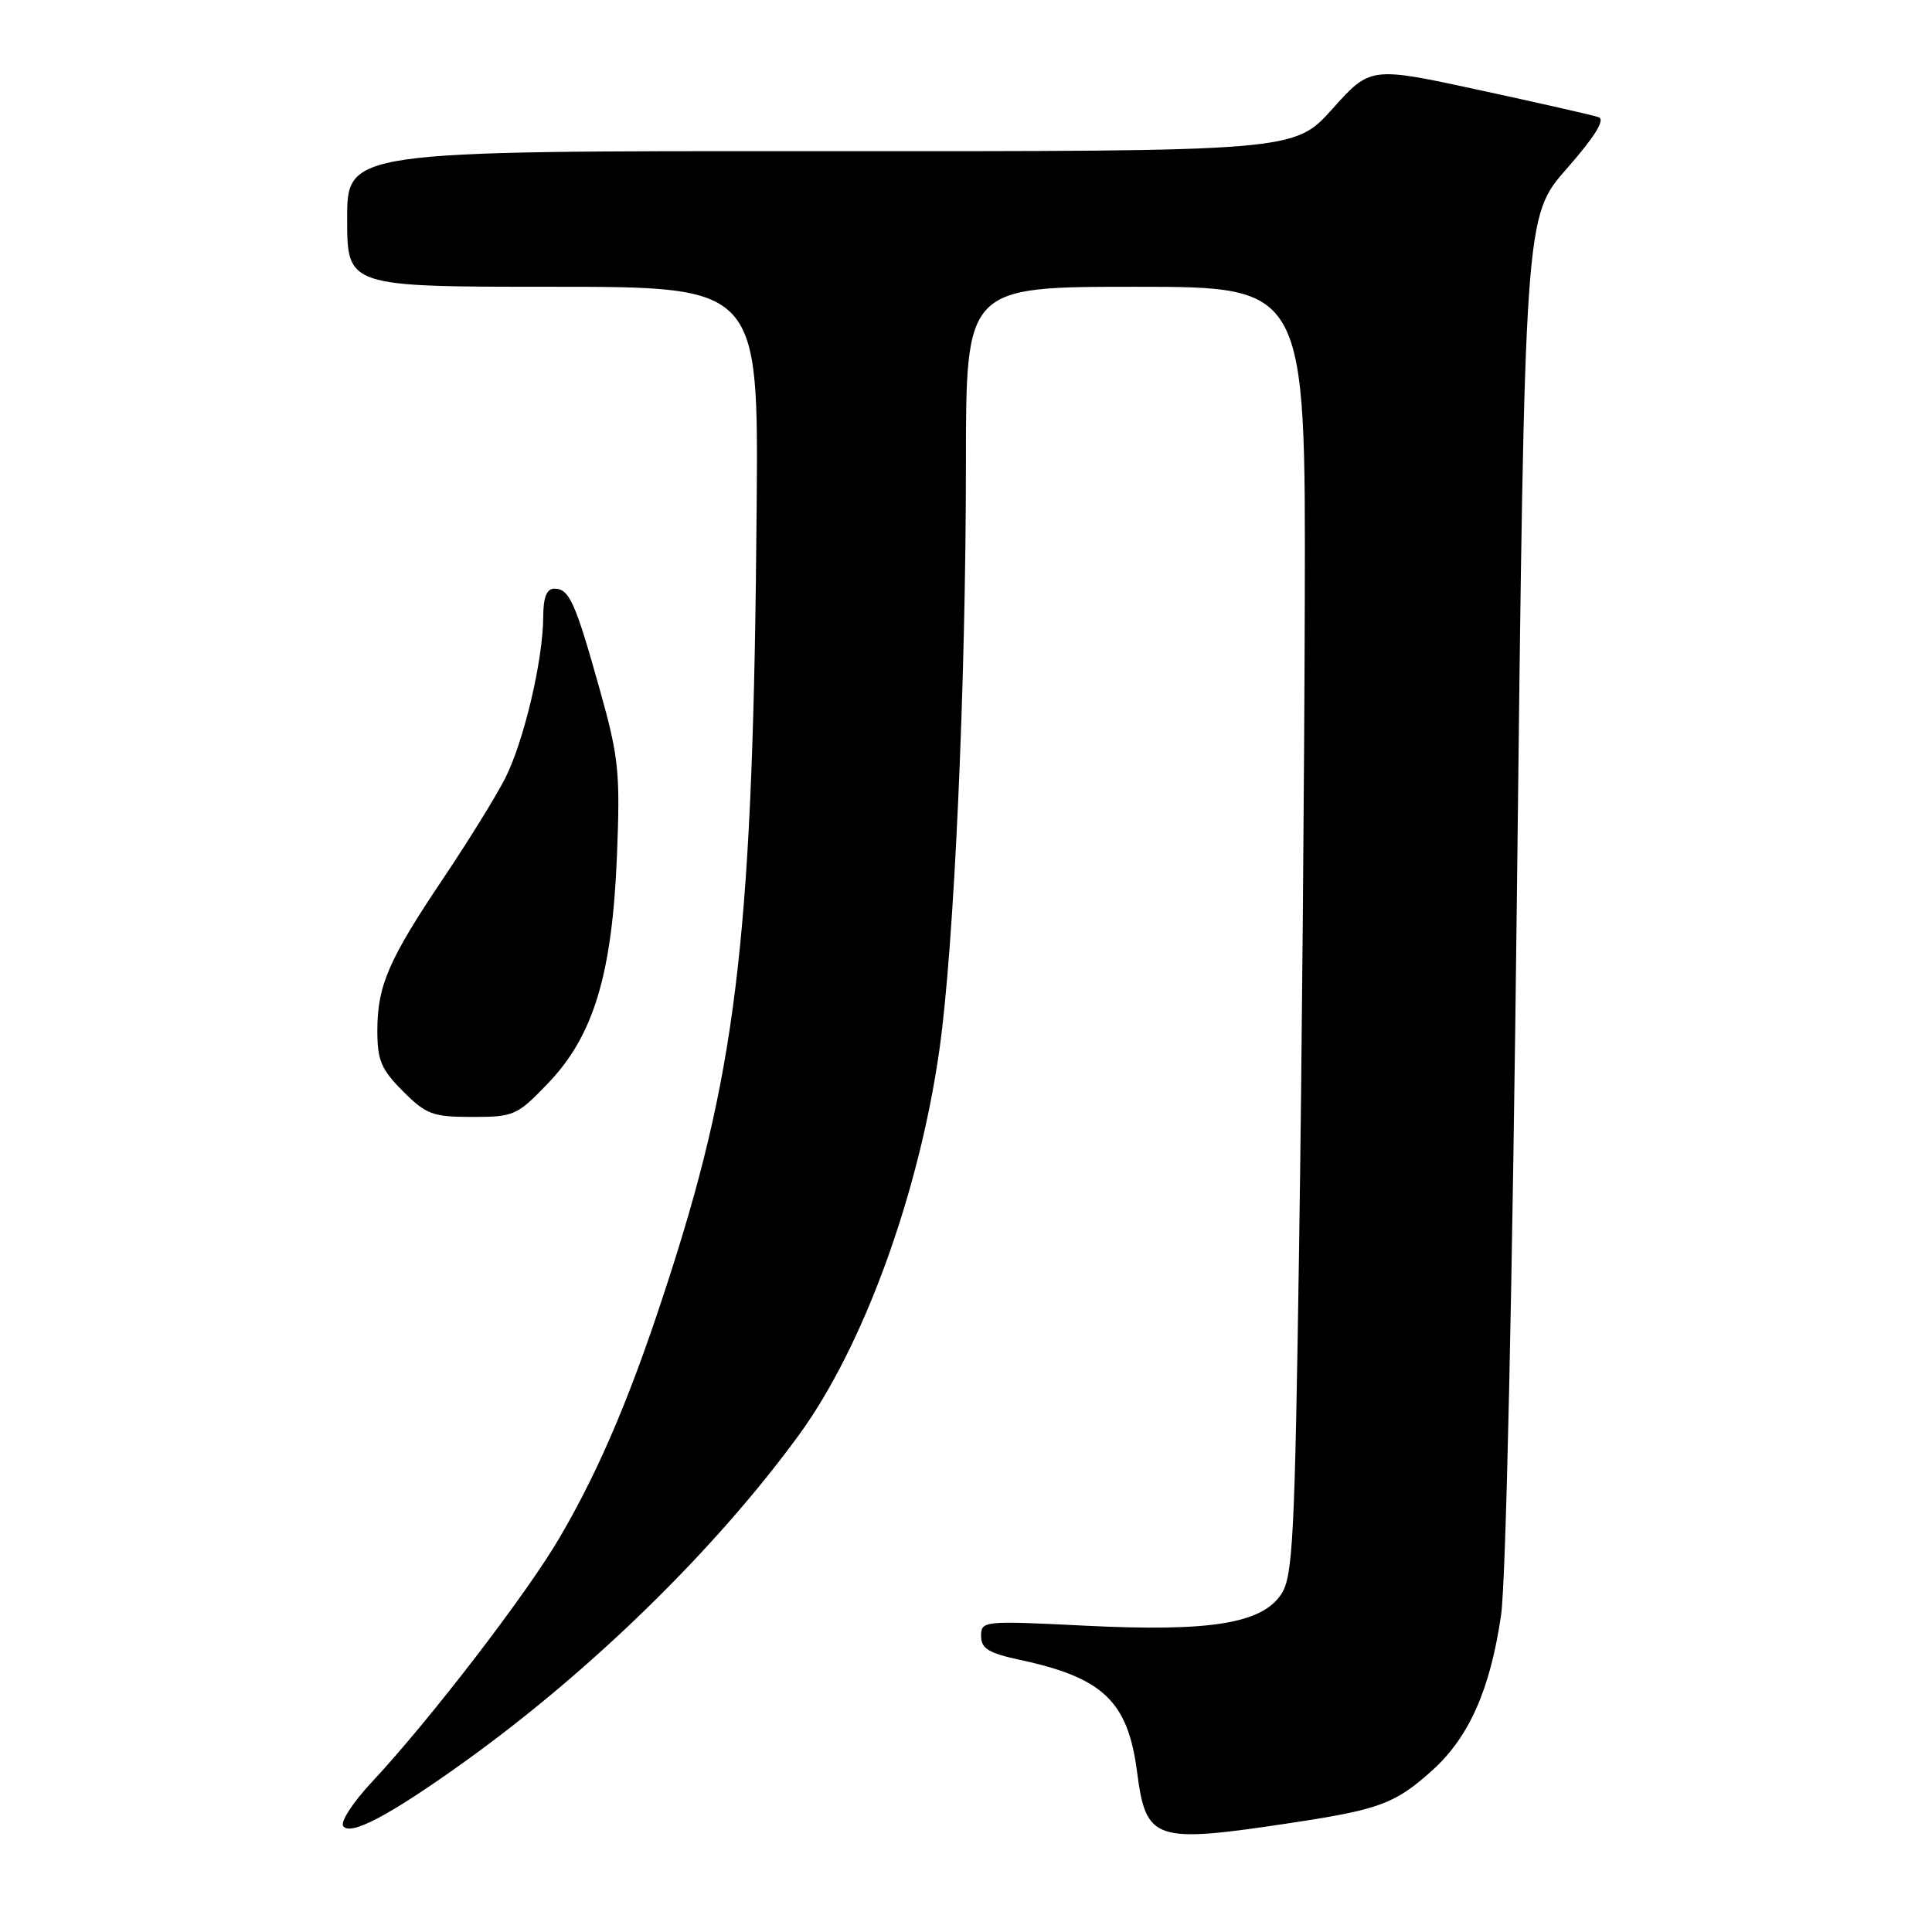 <?xml version="1.0" encoding="UTF-8" standalone="no"?>
<!DOCTYPE svg PUBLIC "-//W3C//DTD SVG 1.1//EN" "http://www.w3.org/Graphics/SVG/1.1/DTD/svg11.dtd" >
<svg xmlns="http://www.w3.org/2000/svg" xmlns:xlink="http://www.w3.org/1999/xlink" version="1.1" viewBox="0 0 256 256">
 <g >
 <path fill="currentColor"
d=" M 61.50 233.48 C 78.27 221.46 94.80 205.32 105.87 190.13 C 114.39 178.45 121.77 158.22 124.48 139.07 C 126.42 125.43 127.99 90.76 127.99 61.25 C 128.00 38.00 128.00 38.00 150.50 38.00 C 173.00 38.00 173.00 38.00 172.89 79.75 C 172.83 102.71 172.50 141.10 172.14 165.05 C 171.57 203.80 171.31 208.88 169.79 211.21 C 167.21 215.14 160.36 216.24 143.75 215.41 C 130.31 214.74 130.00 214.77 130.00 216.78 C 130.00 218.44 130.98 219.04 135.14 219.94 C 146.16 222.30 149.44 225.43 150.66 234.73 C 151.86 243.94 152.89 244.29 171.04 241.55 C 182.82 239.77 184.88 239.00 189.83 234.54 C 194.67 230.16 197.48 223.81 198.90 214.00 C 199.55 209.52 200.40 170.74 201.01 117.60 C 202.03 28.69 202.03 28.69 207.60 22.35 C 211.32 18.11 212.73 15.85 211.83 15.53 C 211.10 15.27 204.00 13.66 196.05 11.94 C 181.59 8.81 181.59 8.81 176.55 14.43 C 171.50 20.06 171.50 20.06 108.75 20.03 C 46.00 20.00 46.00 20.00 46.00 29.00 C 46.00 38.00 46.00 38.00 73.25 38.00 C 100.50 38.00 100.50 38.00 100.26 67.25 C 99.82 122.56 97.78 140.81 88.99 168.28 C 83.93 184.12 79.65 194.35 74.14 203.76 C 69.77 211.24 56.98 227.88 49.21 236.20 C 46.80 238.78 45.11 241.37 45.46 241.94 C 46.34 243.35 51.58 240.59 61.50 233.48 Z  M 72.62 143.54 C 78.66 137.24 81.12 129.09 81.75 113.36 C 82.19 102.31 81.99 100.34 79.47 91.36 C 76.23 79.79 75.43 78.00 73.46 78.00 C 72.44 78.00 71.99 79.13 71.98 81.75 C 71.96 87.48 69.40 98.29 66.93 103.14 C 65.71 105.54 62.03 111.48 58.76 116.35 C 51.49 127.17 50.00 130.61 50.00 136.57 C 50.00 140.50 50.51 141.71 53.40 144.60 C 56.48 147.68 57.34 148.00 62.57 148.00 C 68.10 148.00 68.52 147.81 72.62 143.54 Z "/>
</g>
</svg>